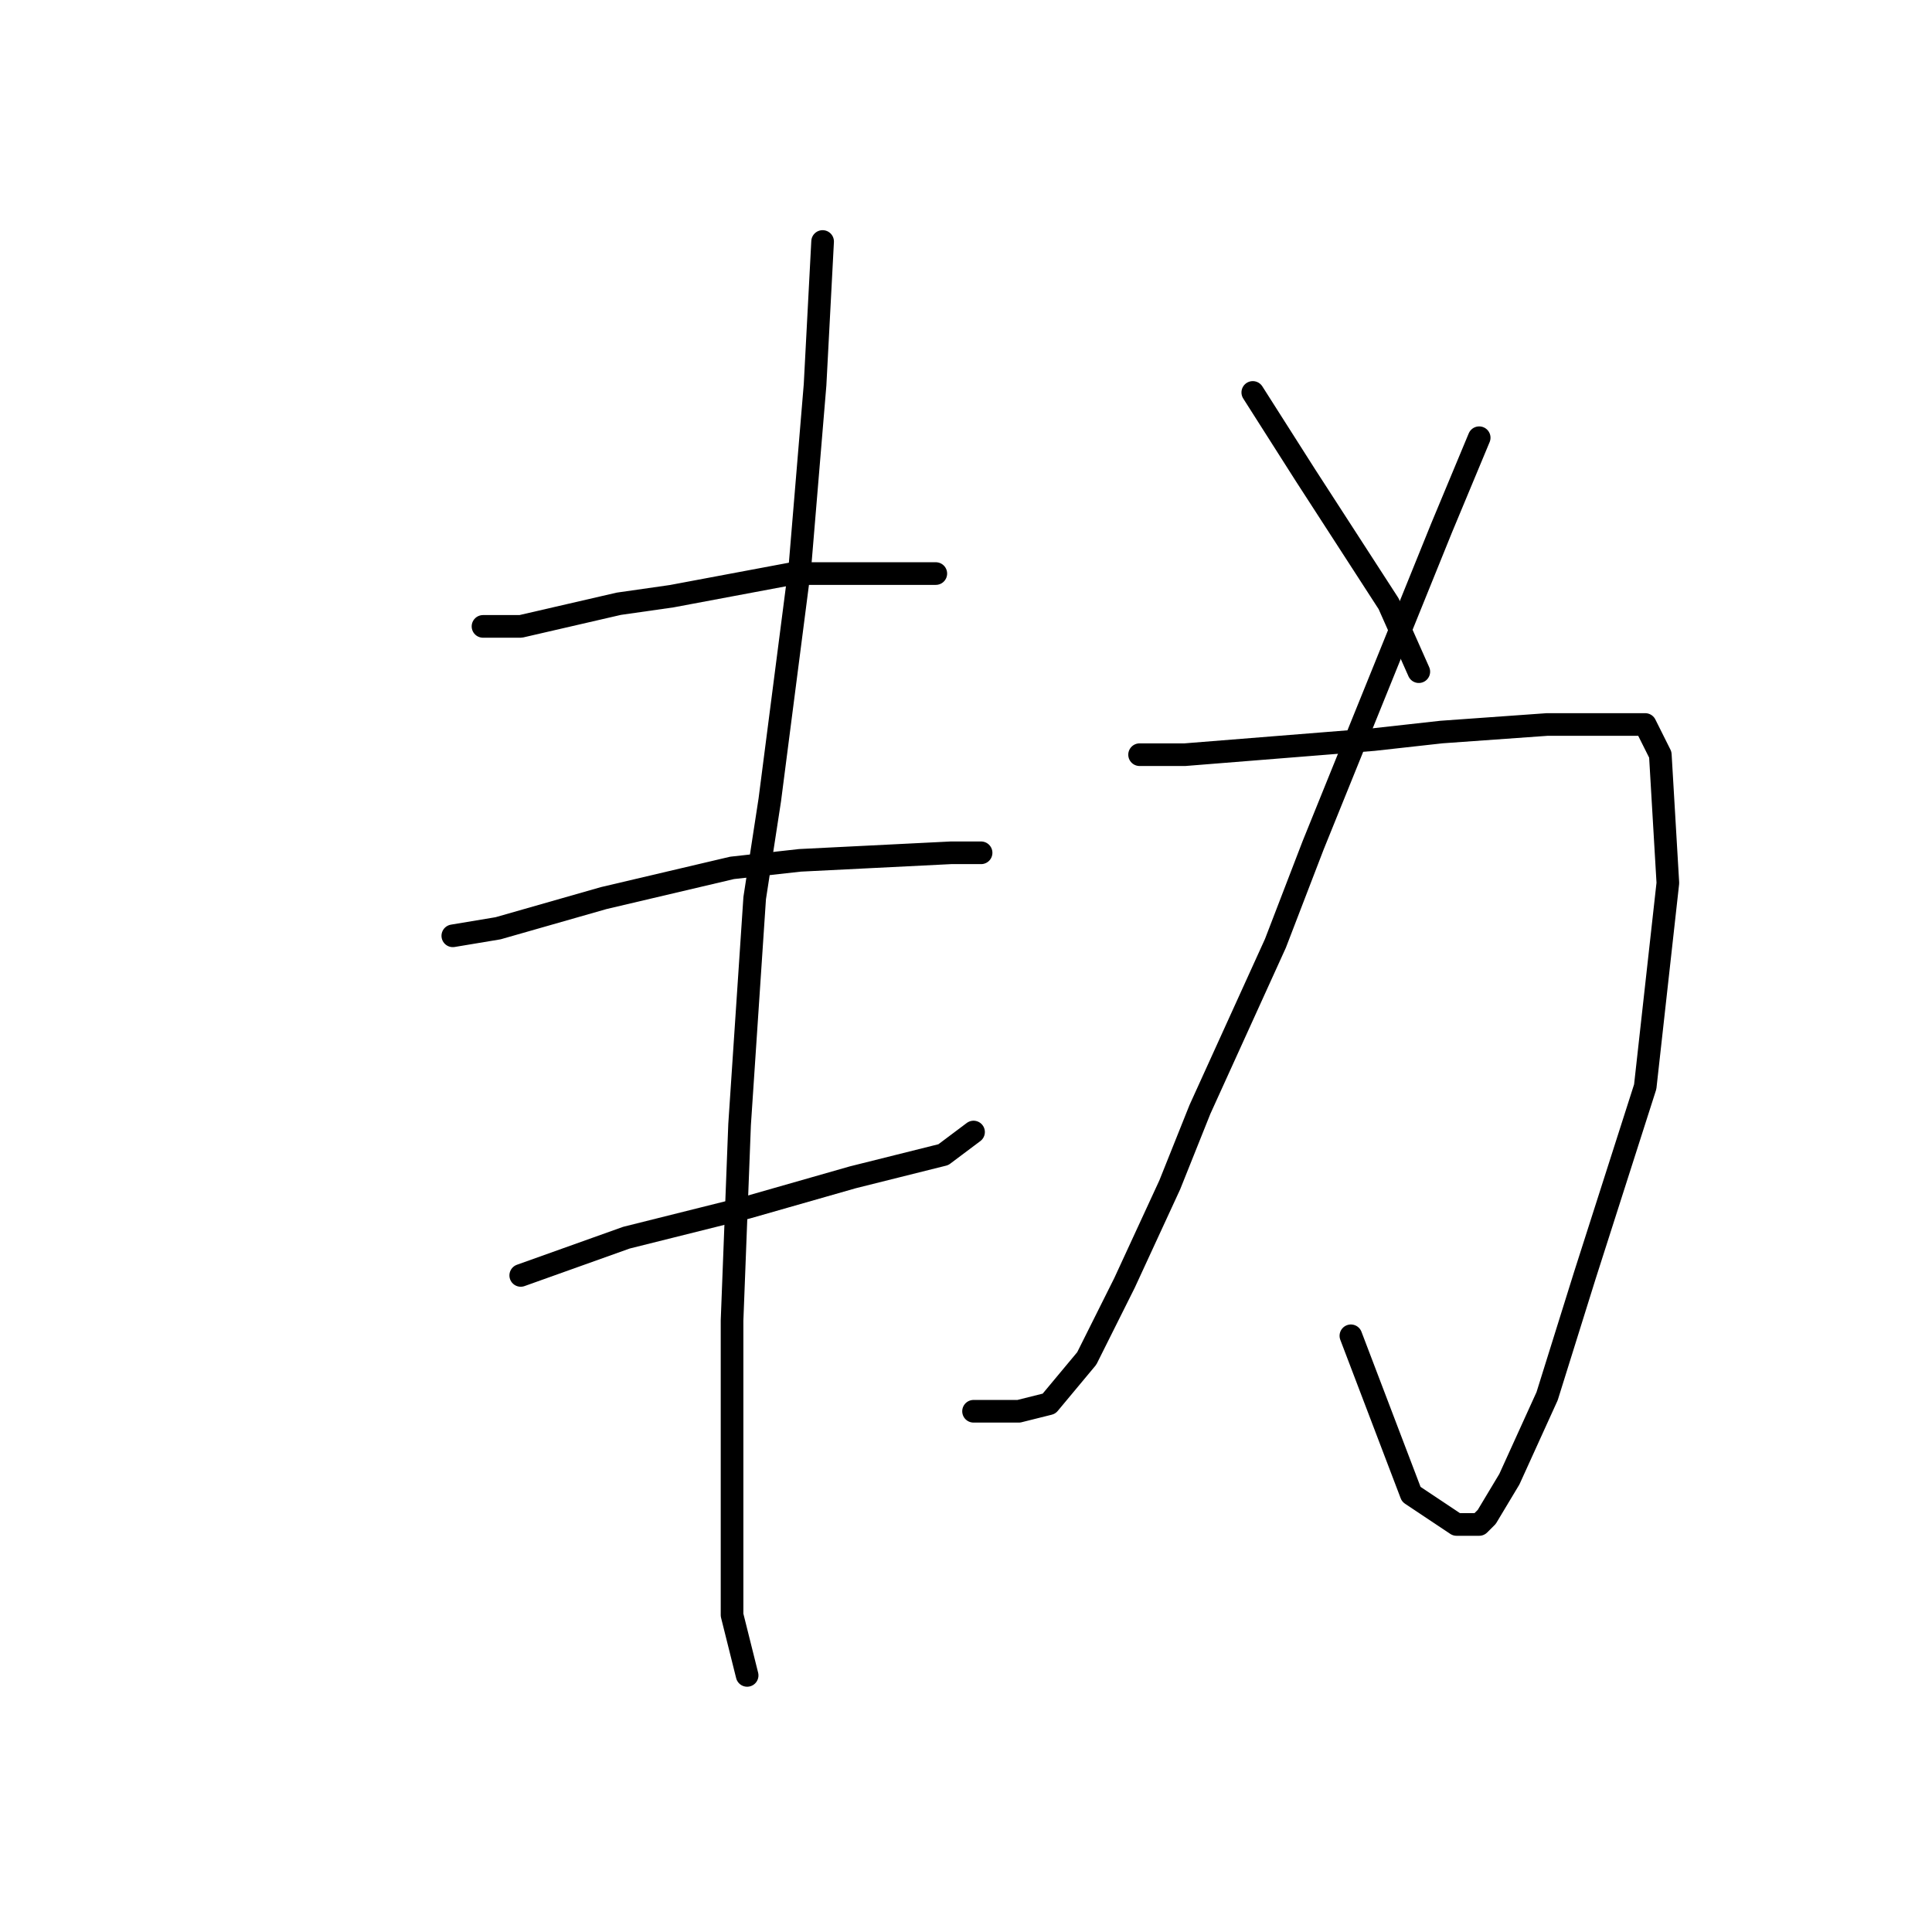<?xml version="1.0" standalone="no"?>
    <svg width="256" height="256" xmlns="http://www.w3.org/2000/svg" version="1.1">
    <polyline stroke="black" stroke-width="3" stroke-linecap="round" fill="transparent" stroke-linejoin="round" points="64 83 69 83 82 80 89 79 105 76 117 76 124 76 124 76 " />
        <polyline stroke="black" stroke-width="3" stroke-linecap="round" fill="transparent" stroke-linejoin="round" points="60 124 66 123 80 119 97 115 106 114 126 113 130 113 130 113 " />
        <polyline stroke="black" stroke-width="3" stroke-linecap="round" fill="transparent" stroke-linejoin="round" points="69 169 83 164 99 160 113 156 125 153 129 150 129 150 " />
        <polyline stroke="black" stroke-width="3" stroke-linecap="round" fill="transparent" stroke-linejoin="round" points="109 32 108 51 106 75 102 106 100 119 98 149 97 175 97 198 97 214 99 222 99 222 " />
        <polyline stroke="black" stroke-width="3" stroke-linecap="round" fill="transparent" stroke-linejoin="round" points="196 58 191 70 174 112 169 125 159 147 155 157 149 170 144 180 139 186 135 187 129 187 129 187 " />
        <polyline stroke="black" stroke-width="3" stroke-linecap="round" fill="transparent" stroke-linejoin="round" points="151 100 157 100 182 98 191 97 205 96 210 96 218 96 220 100 221 117 218 144 210 169 205 185 200 196 197 201 196 202 193 202 187 198 179 177 179 177 " />
        <polyline stroke="black" stroke-width="3" stroke-linecap="round" fill="transparent" stroke-linejoin="round" points="166 52 173 63 184 80 188 89 188 89 " />
        </svg>